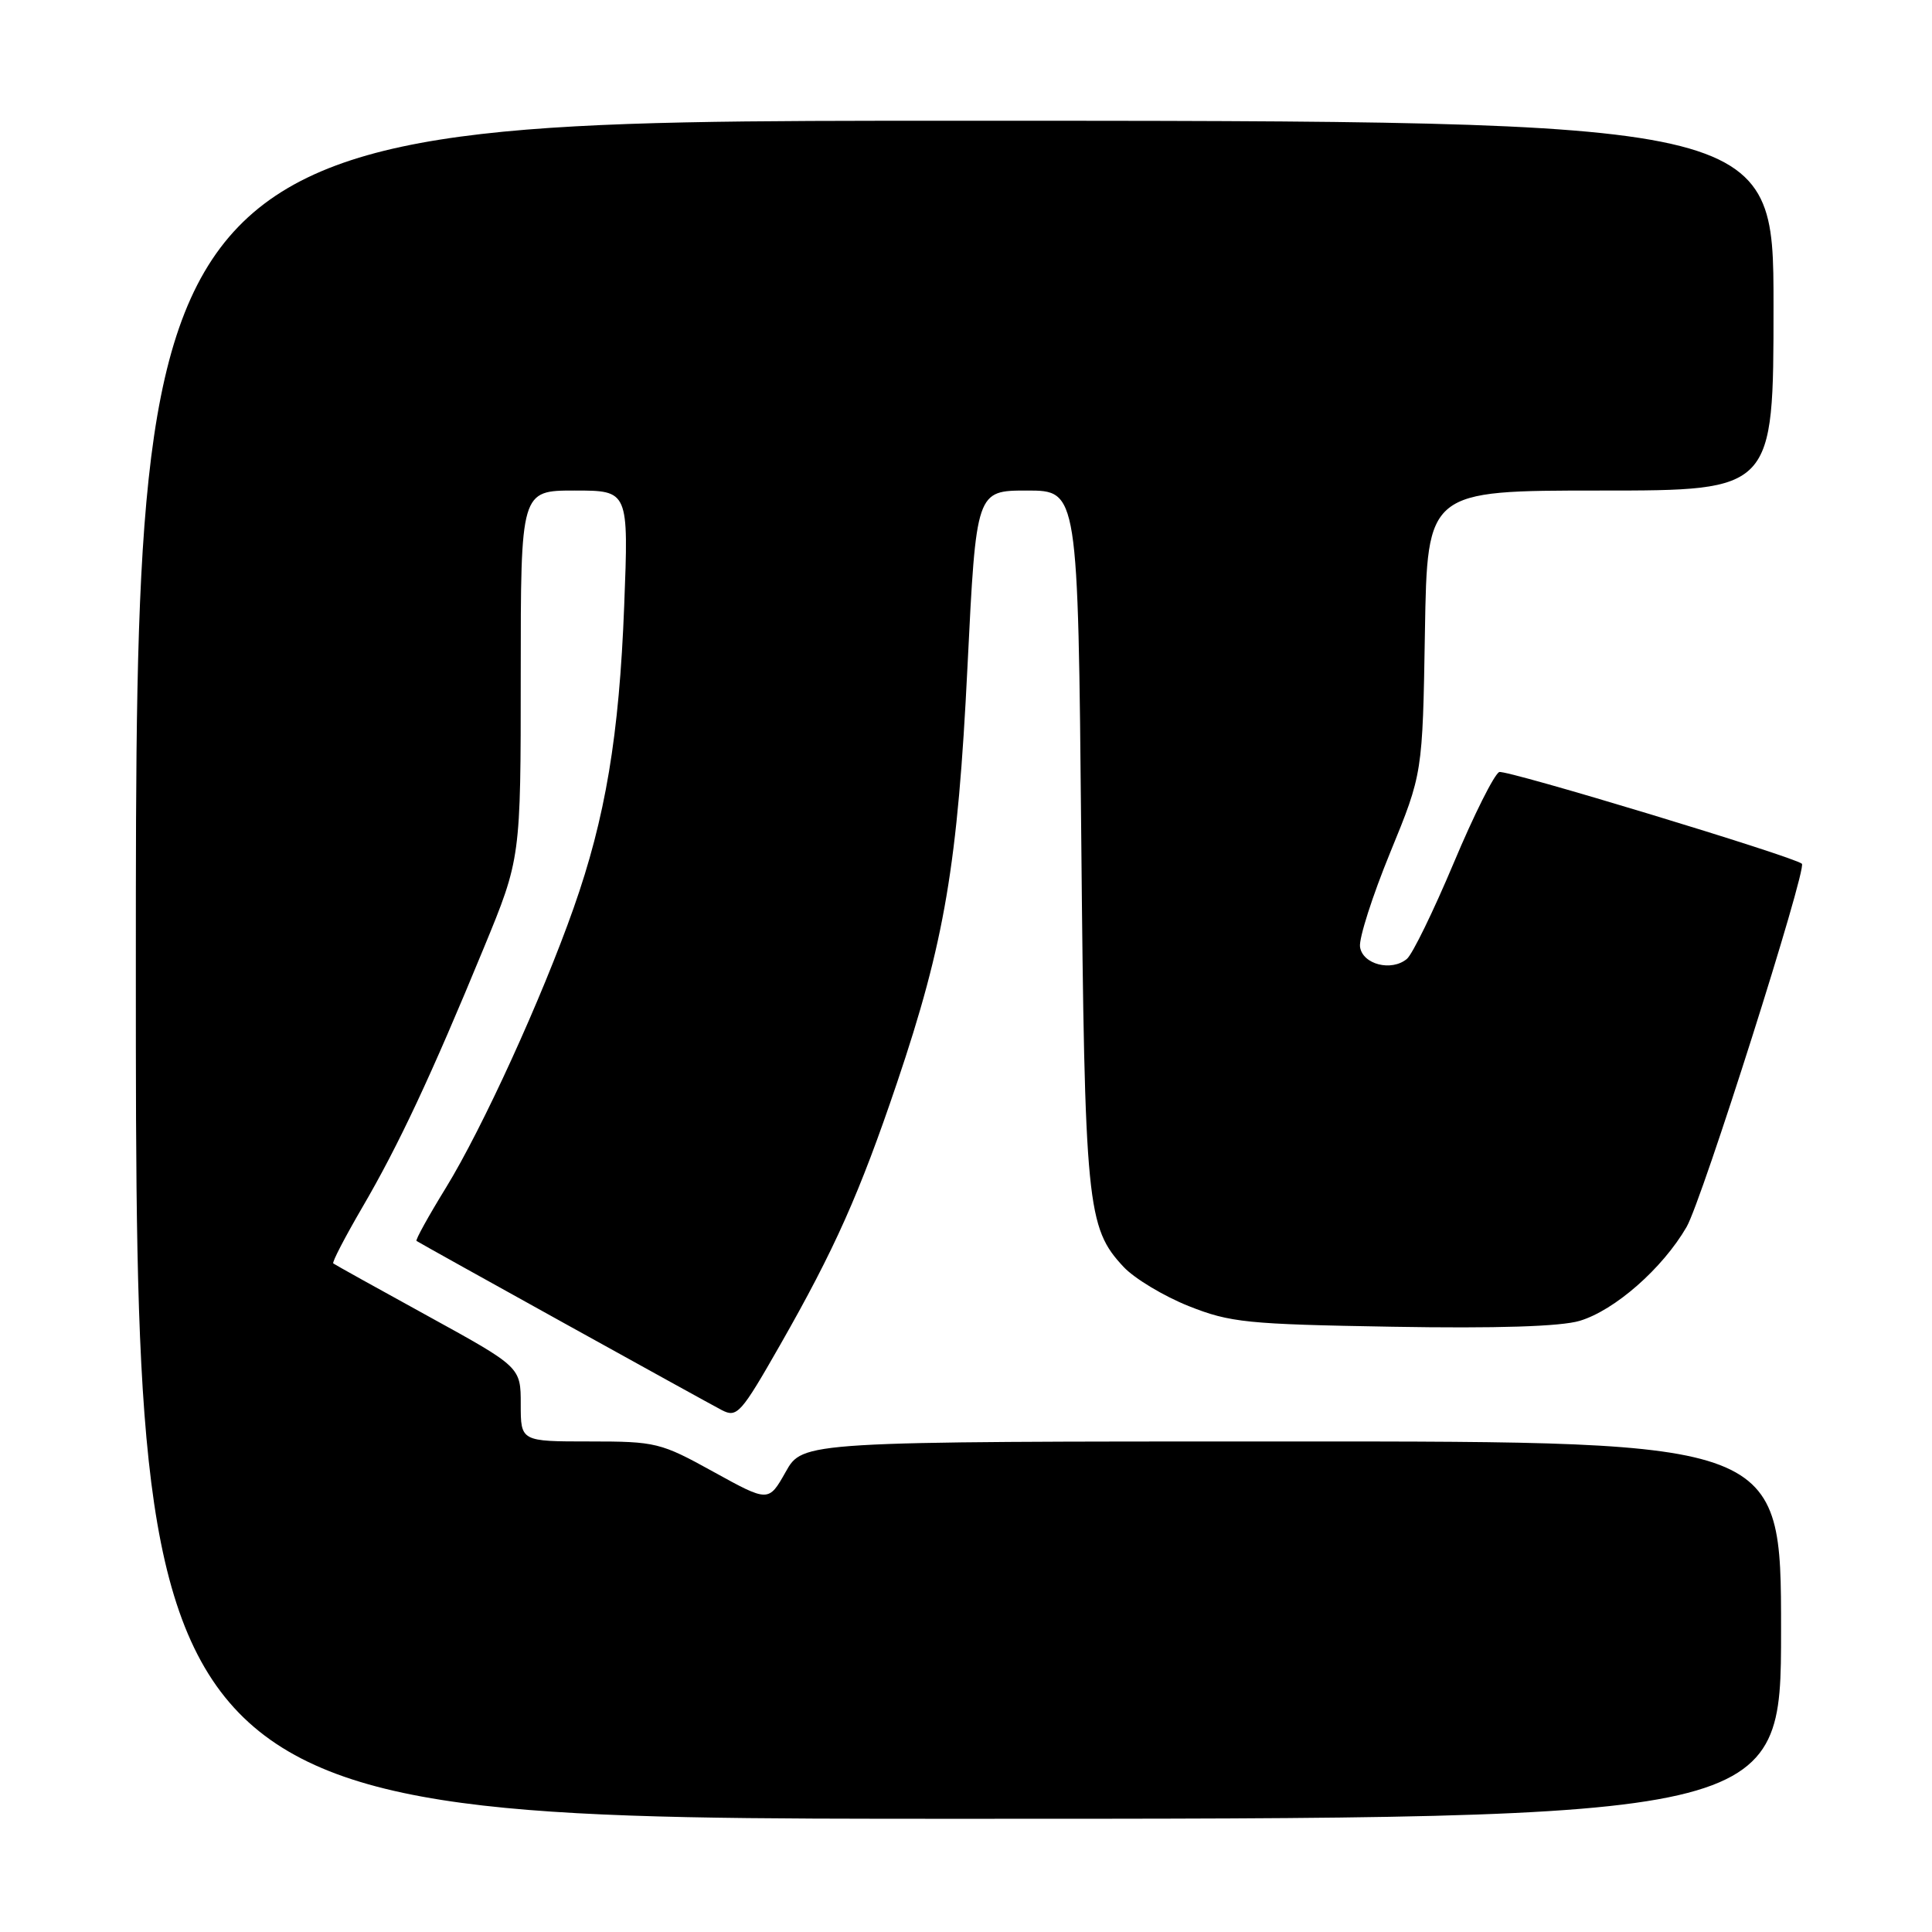 <?xml version="1.0" encoding="UTF-8" standalone="no"?>
<!DOCTYPE svg PUBLIC "-//W3C//DTD SVG 1.1//EN" "http://www.w3.org/Graphics/SVG/1.1/DTD/svg11.dtd" >
<svg xmlns="http://www.w3.org/2000/svg" xmlns:xlink="http://www.w3.org/1999/xlink" version="1.1" viewBox="0 0 256 256">
 <g >
 <path fill="currentColor"
d=" M 236.00 216.00 C 236.00 191.00 236.00 191.00 171.18 191.00 C 106.37 191.00 106.37 191.00 104.11 195.03 C 101.84 199.05 101.84 199.05 94.55 195.03 C 87.53 191.15 86.91 191.00 78.13 191.00 C 69.00 191.00 69.00 191.00 69.00 186.08 C 69.00 181.15 69.00 181.15 56.75 174.41 C 50.01 170.71 44.35 167.56 44.16 167.41 C 43.97 167.27 45.71 163.93 48.01 159.98 C 52.81 151.76 57.12 142.57 64.10 125.62 C 69.00 113.74 69.00 113.74 69.00 89.37 C 69.00 65.00 69.00 65.00 76.15 65.00 C 83.30 65.00 83.30 65.00 82.71 80.25 C 82.05 97.48 80.22 108.39 76.00 120.34 C 71.79 132.28 63.94 149.47 59.10 157.36 C 56.78 161.13 55.02 164.31 55.19 164.43 C 55.79 164.84 93.53 185.75 95.65 186.85 C 97.66 187.89 98.18 187.31 103.36 178.23 C 110.59 165.56 113.90 158.14 118.85 143.50 C 125.18 124.76 126.91 114.54 128.20 88.25 C 129.35 65.00 129.35 65.00 136.09 65.00 C 142.84 65.00 142.84 65.00 143.27 110.75 C 143.73 159.82 144.01 162.66 148.88 167.87 C 150.32 169.41 154.20 171.74 157.50 173.06 C 163.02 175.25 165.19 175.47 184.50 175.80 C 198.32 176.04 206.80 175.77 209.31 175.02 C 213.96 173.63 220.29 168.08 223.48 162.58 C 225.52 159.08 239.47 115.09 238.76 114.45 C 237.71 113.51 199.57 101.95 198.66 102.30 C 198.02 102.55 195.30 107.97 192.62 114.36 C 189.93 120.75 187.15 126.46 186.42 127.06 C 184.37 128.77 180.54 127.79 180.21 125.46 C 180.05 124.34 181.85 118.72 184.21 112.96 C 188.50 102.50 188.50 102.50 188.81 83.75 C 189.12 65.00 189.12 65.00 212.06 65.00 C 235.00 65.00 235.00 65.00 235.00 40.50 C 235.00 16.00 235.00 16.00 126.50 16.00 C 18.00 16.00 18.00 16.00 18.00 128.50 C 18.00 241.00 18.00 241.00 127.00 241.00 C 236.00 241.00 236.00 241.00 236.00 216.00 Z "/>
</g>
</svg>